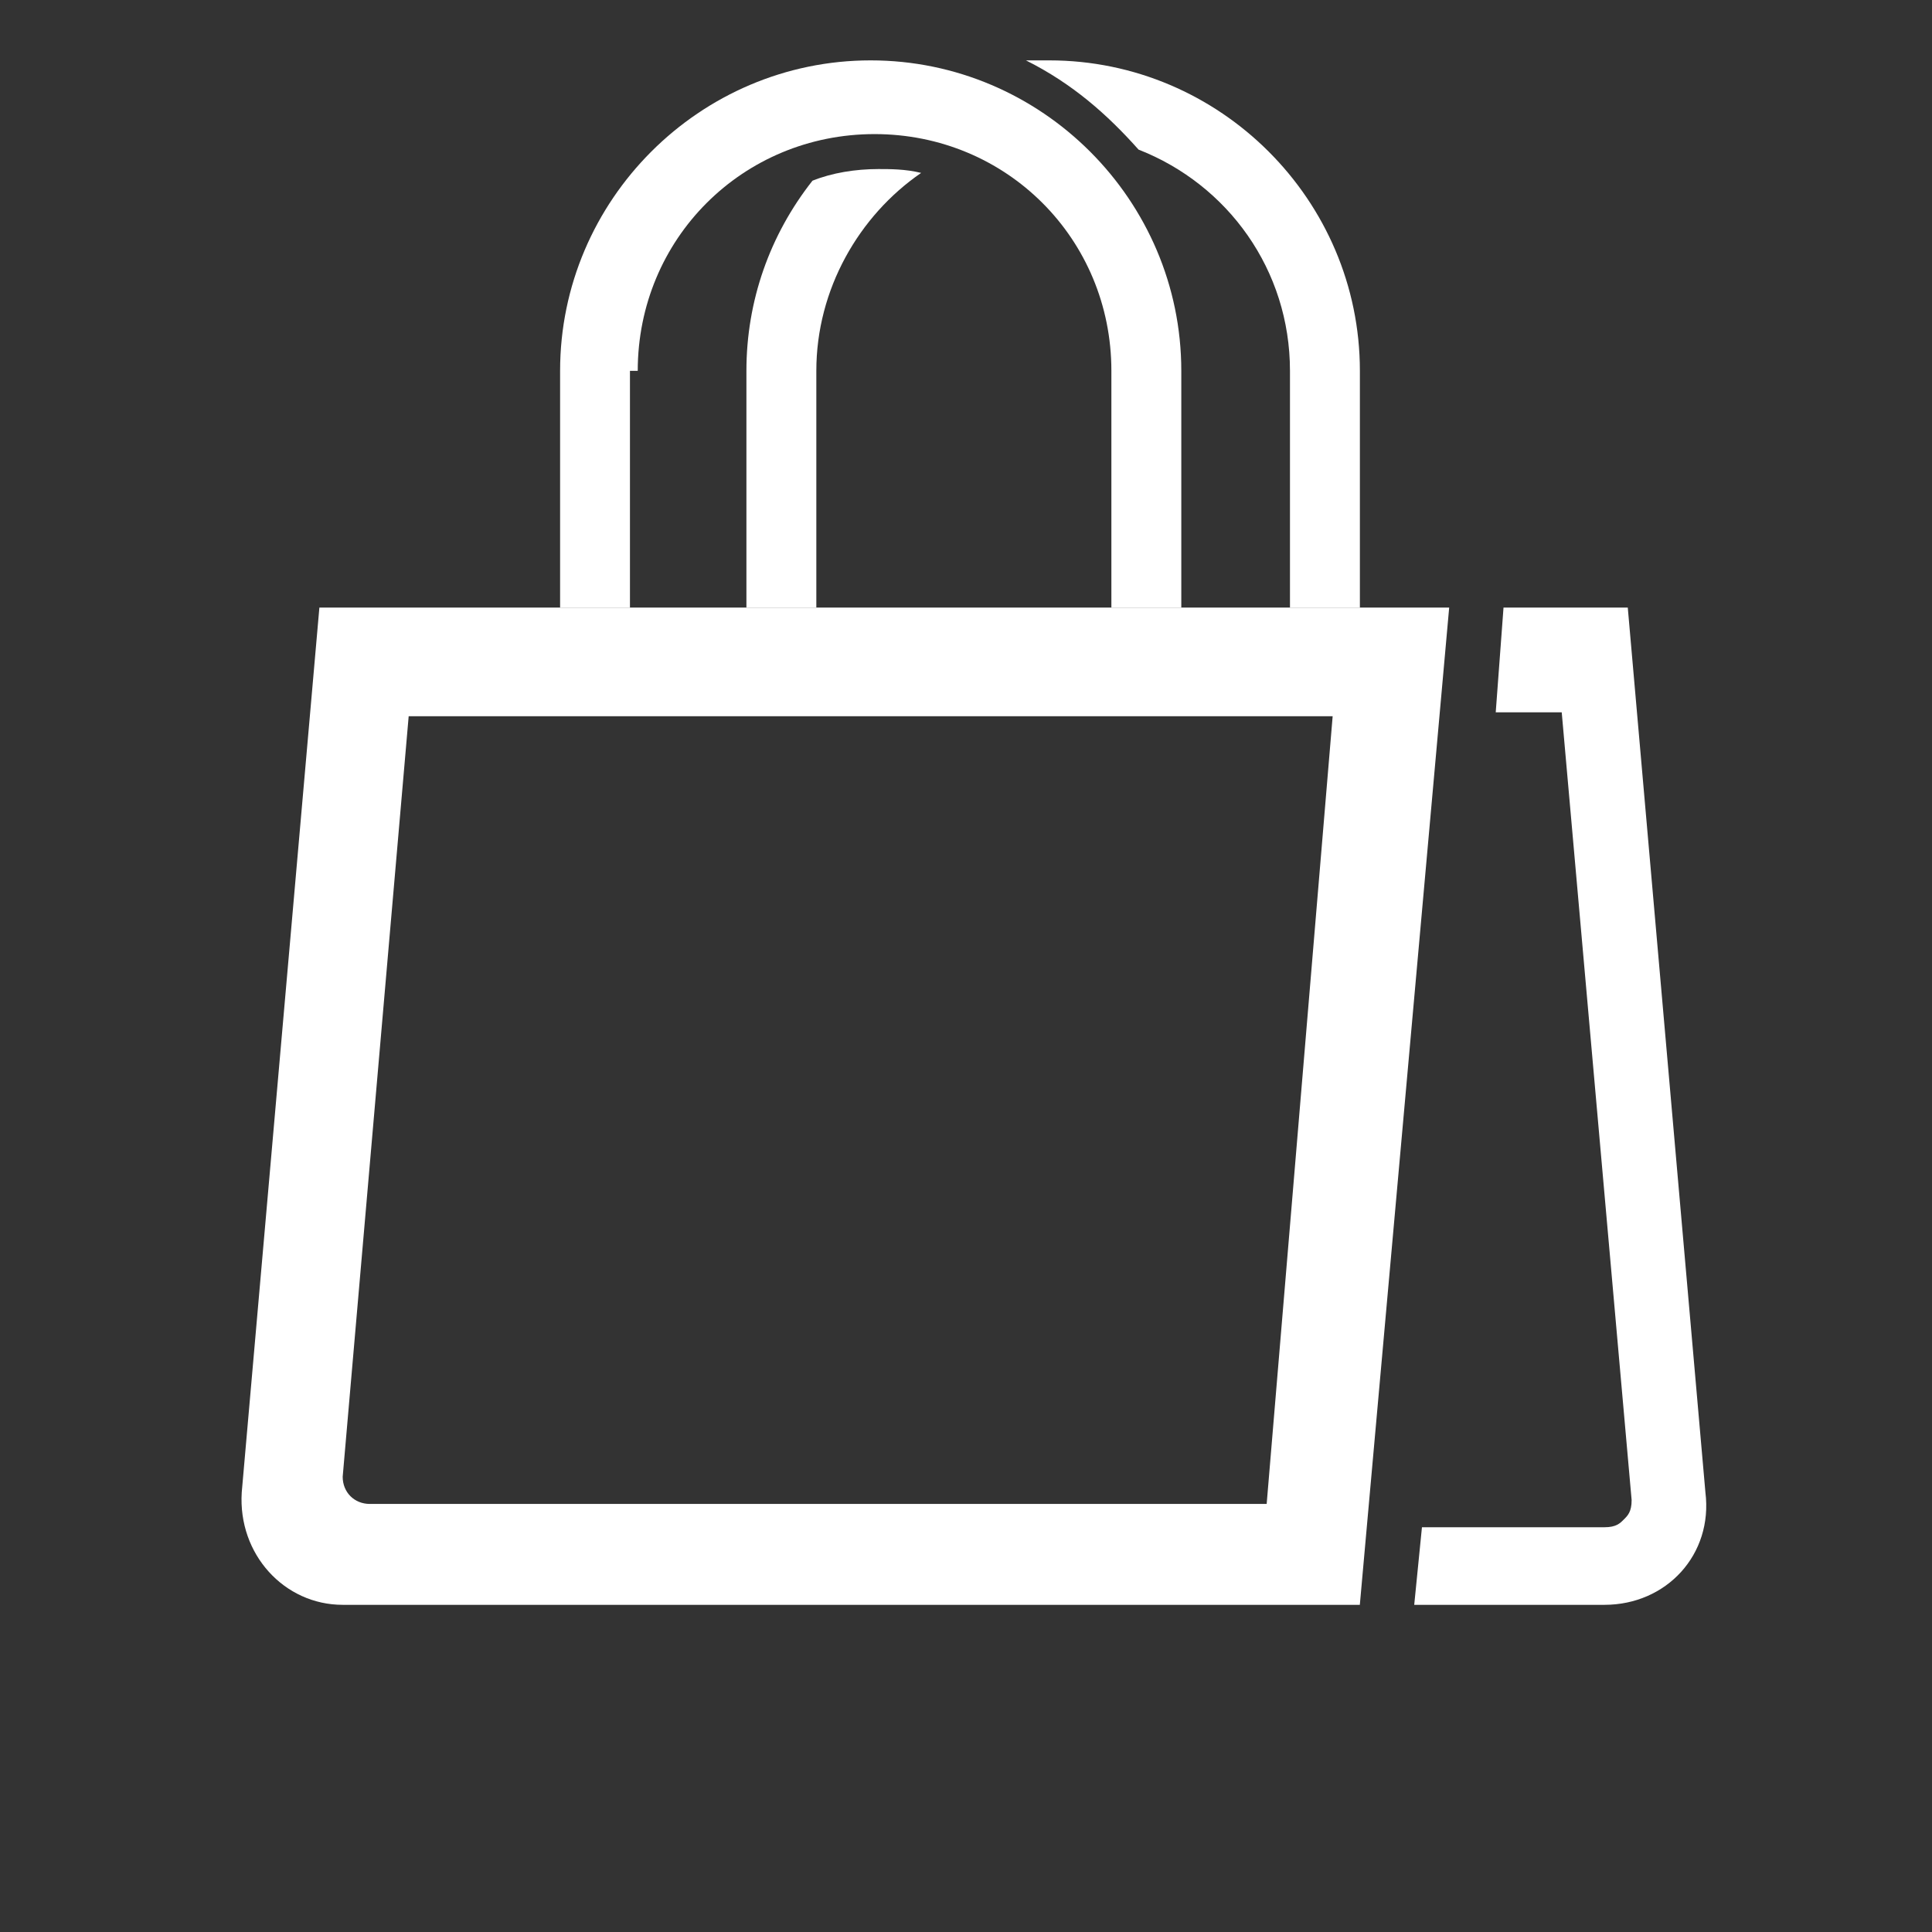 <svg width="32" height="32" viewBox="0 0 32 32" fill="none" xmlns="http://www.w3.org/2000/svg">
<rect x="0" y="0" width="32" height="32" fill="#333333" stroke="none"/>
<path d="M5.29 10.063L4.004 24.718C3.939 25.746 4.711 26.581 5.676 26.581H22.523L24.003 10.063H5.29ZM20.98 24.91H6.126C5.869 24.91 5.676 24.718 5.676 24.46L6.769 11.863H22.073L20.98 24.91Z" fill="white"/>
<path d="M18.858 2.478C20.337 3.057 21.366 4.471 21.366 6.142V10.063H22.524V6.142C22.524 3.314 20.209 1 17.379 1C17.251 1 17.122 1 16.993 1C17.765 1.386 18.344 1.9 18.858 2.478Z" fill="white"/>
<path d="M13.457 2.993C12.749 3.892 12.363 4.985 12.363 6.142V10.063H13.521V6.142C13.521 4.792 14.228 3.571 15.257 2.864C15 2.8 14.743 2.8 14.55 2.8C14.164 2.8 13.778 2.864 13.457 2.993Z" fill="white"/>
<path d="M10.563 6.142C10.563 3.957 12.299 2.221 14.486 2.221C16.672 2.221 18.408 3.957 18.408 6.142V10.063H19.566V6.142C19.566 3.314 17.251 1 14.421 1C11.592 1 9.277 3.314 9.277 6.142V10.063H10.434V6.142H10.563Z" fill="white"/>
<path d="M26.961 10.063H24.903L24.774 11.798H25.867L27.025 24.846C27.025 25.039 26.961 25.103 26.896 25.167C26.832 25.232 26.768 25.296 26.575 25.296H23.552L23.424 26.581H26.575C27.604 26.581 28.375 25.746 28.247 24.718L26.961 10.063Z" fill="white"/>
</svg>
